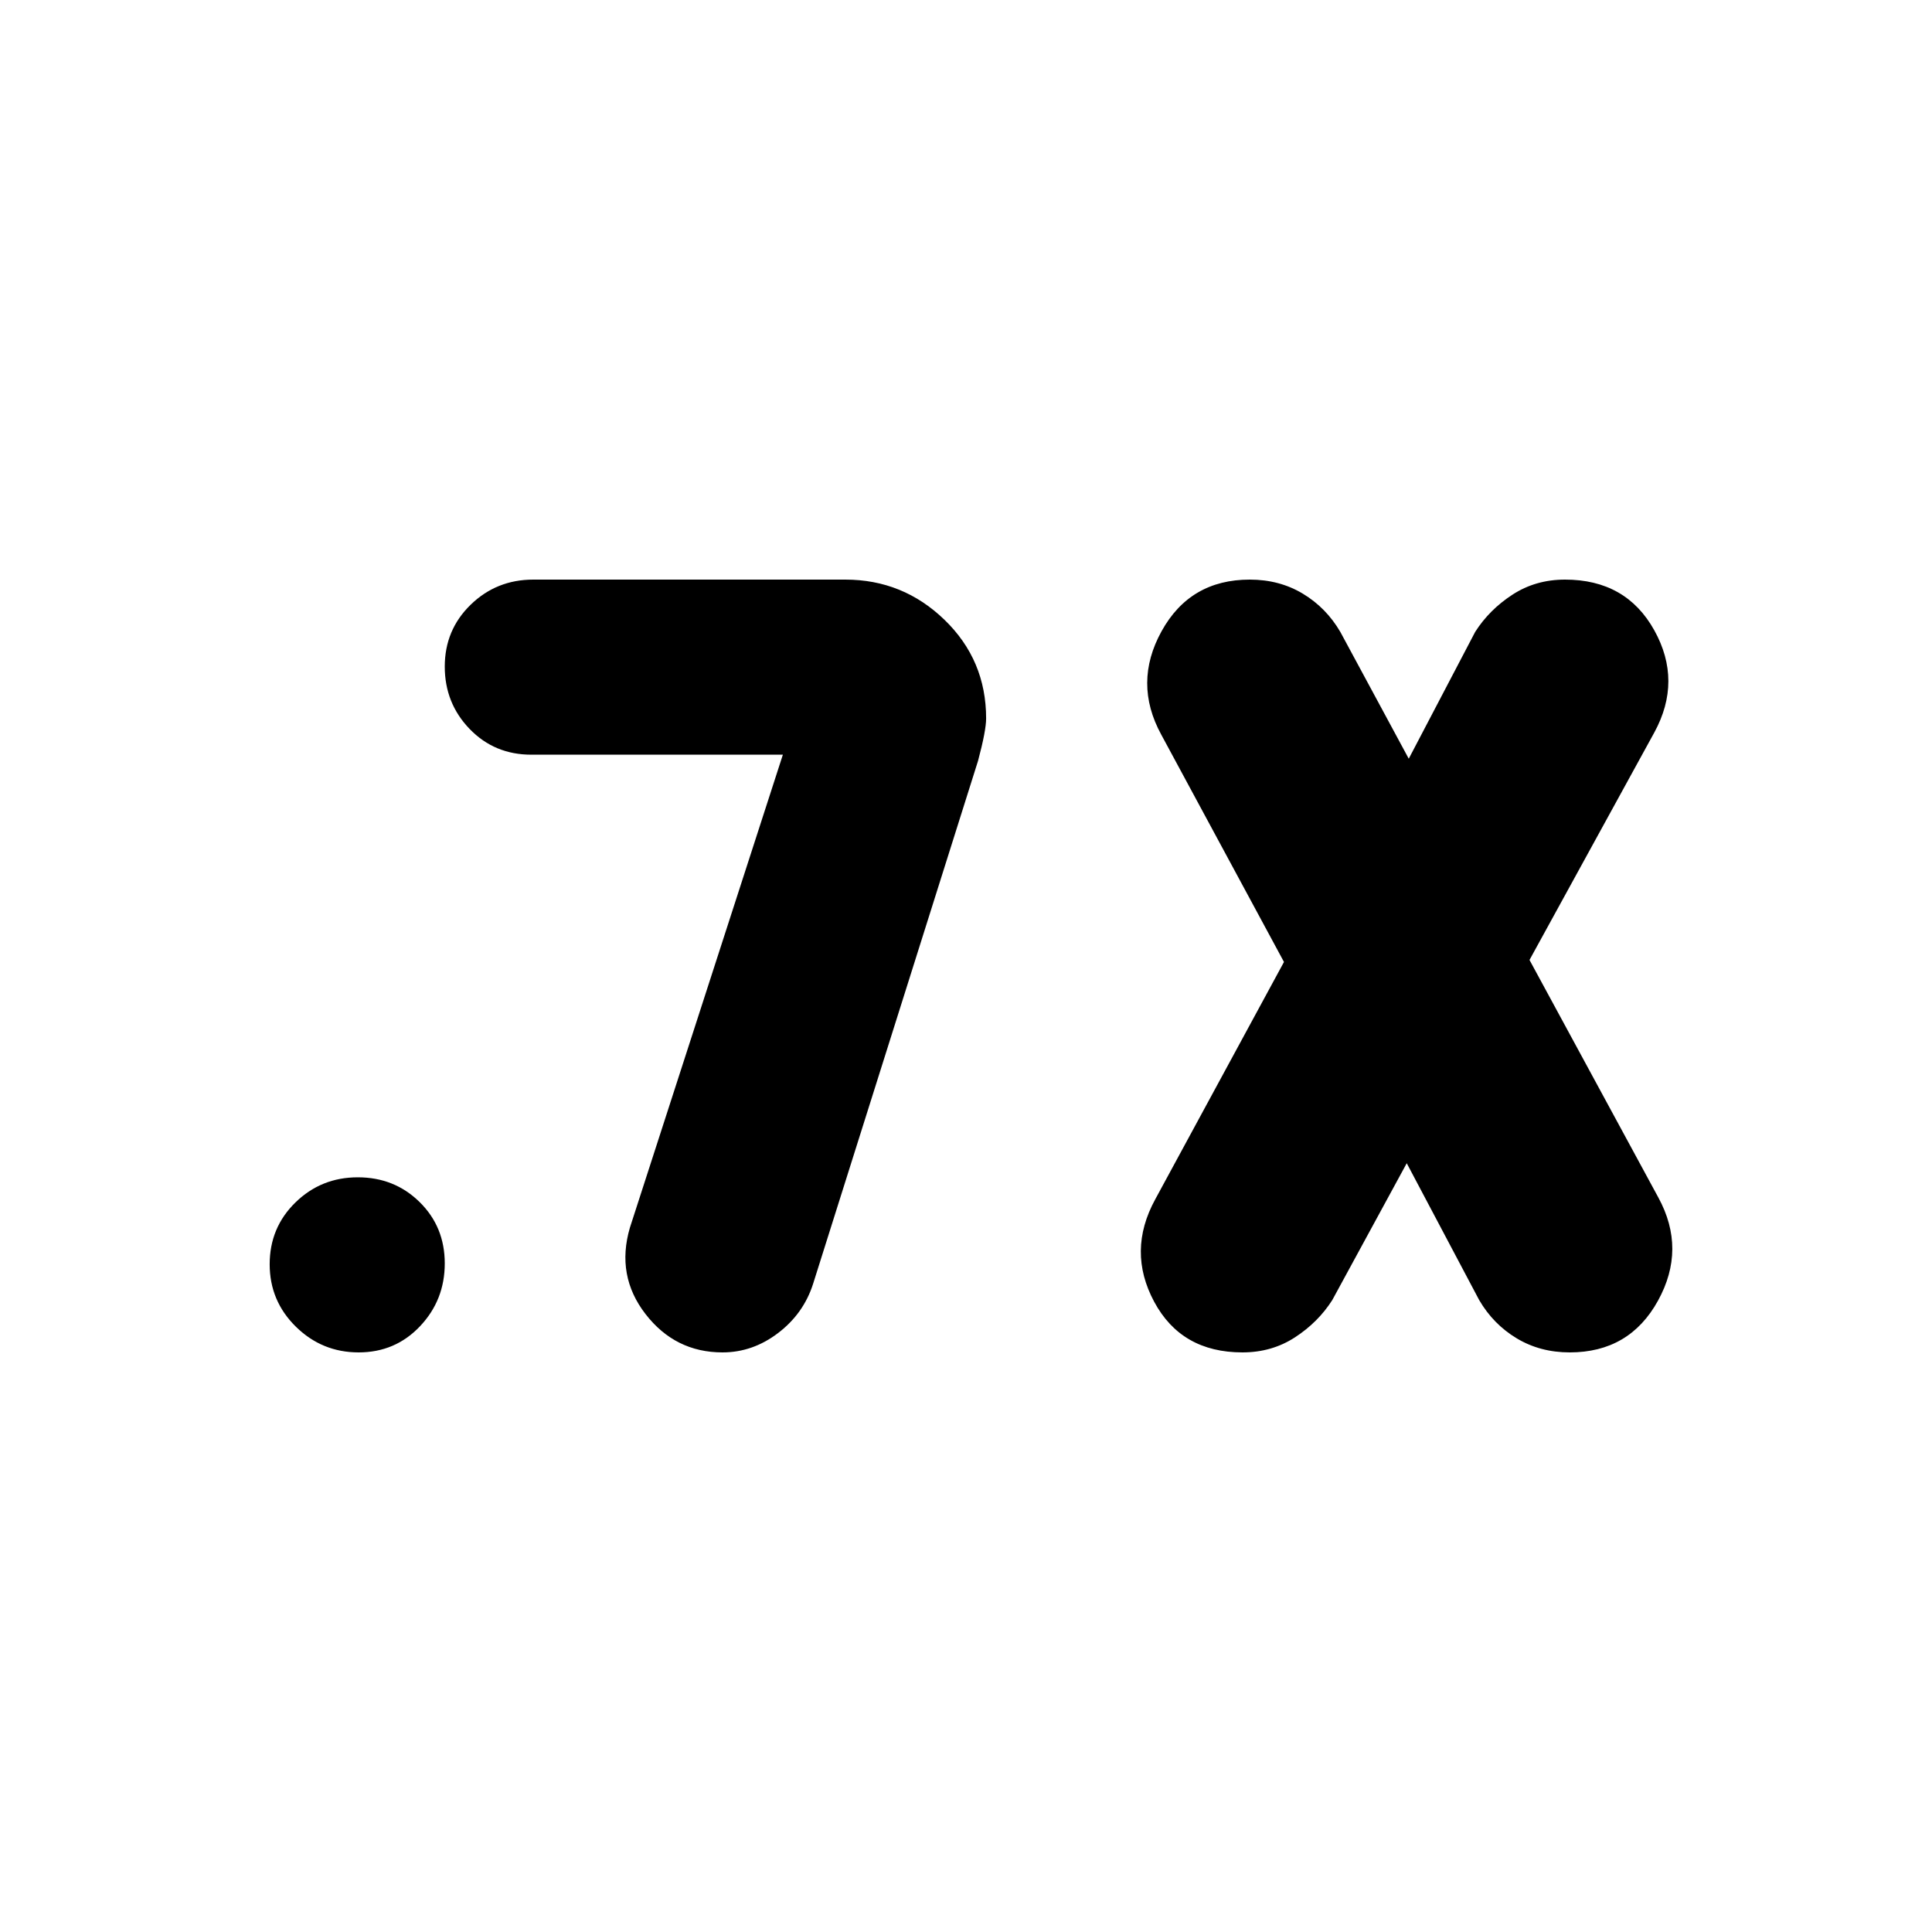 <svg xmlns="http://www.w3.org/2000/svg" height="20" viewBox="0 -960 960 960" width="20"><path d="m699-382-37 68q-7 11-18.51 18.5-11.51 7.5-26.13 7.5-30.36 0-43.86-25.17-13.5-25.18.5-50.83l64-118-61-113q-14-25.65.17-51.33Q591.33-672 621-672q14.75 0 26.38 7Q659-658 666-646l34 63 33-63q7-11 18.51-18.5 11.51-7.5 26.13-7.5Q808-672 822-646.83q14 25.18 0 50.83l-62 113 64 118q14 25.65-.17 51.33Q809.67-288 780-288q-14.75 0-26.37-7Q742-302 735-314l-36-68Zm-340 94q-23.5 0-38.25-19.06Q306-326.13 313-350l76-235H264q-18.3 0-30.65-12.79-12.35-12.79-12.35-31t12.85-30.71Q246.7-672 265-672h155q28.69 0 49.34 20Q490-632 490-603q0 6-4 21l-82 260q-4.74 14.76-17.37 24.38T359-288Zm-180.79 0Q160-288 147-300.79t-13-31q0-18.21 12.79-30.71t31-12.5q18.21 0 30.71 12.29t12.5 30.5Q221-314 208.71-301t-30.5 13Z"/></svg>